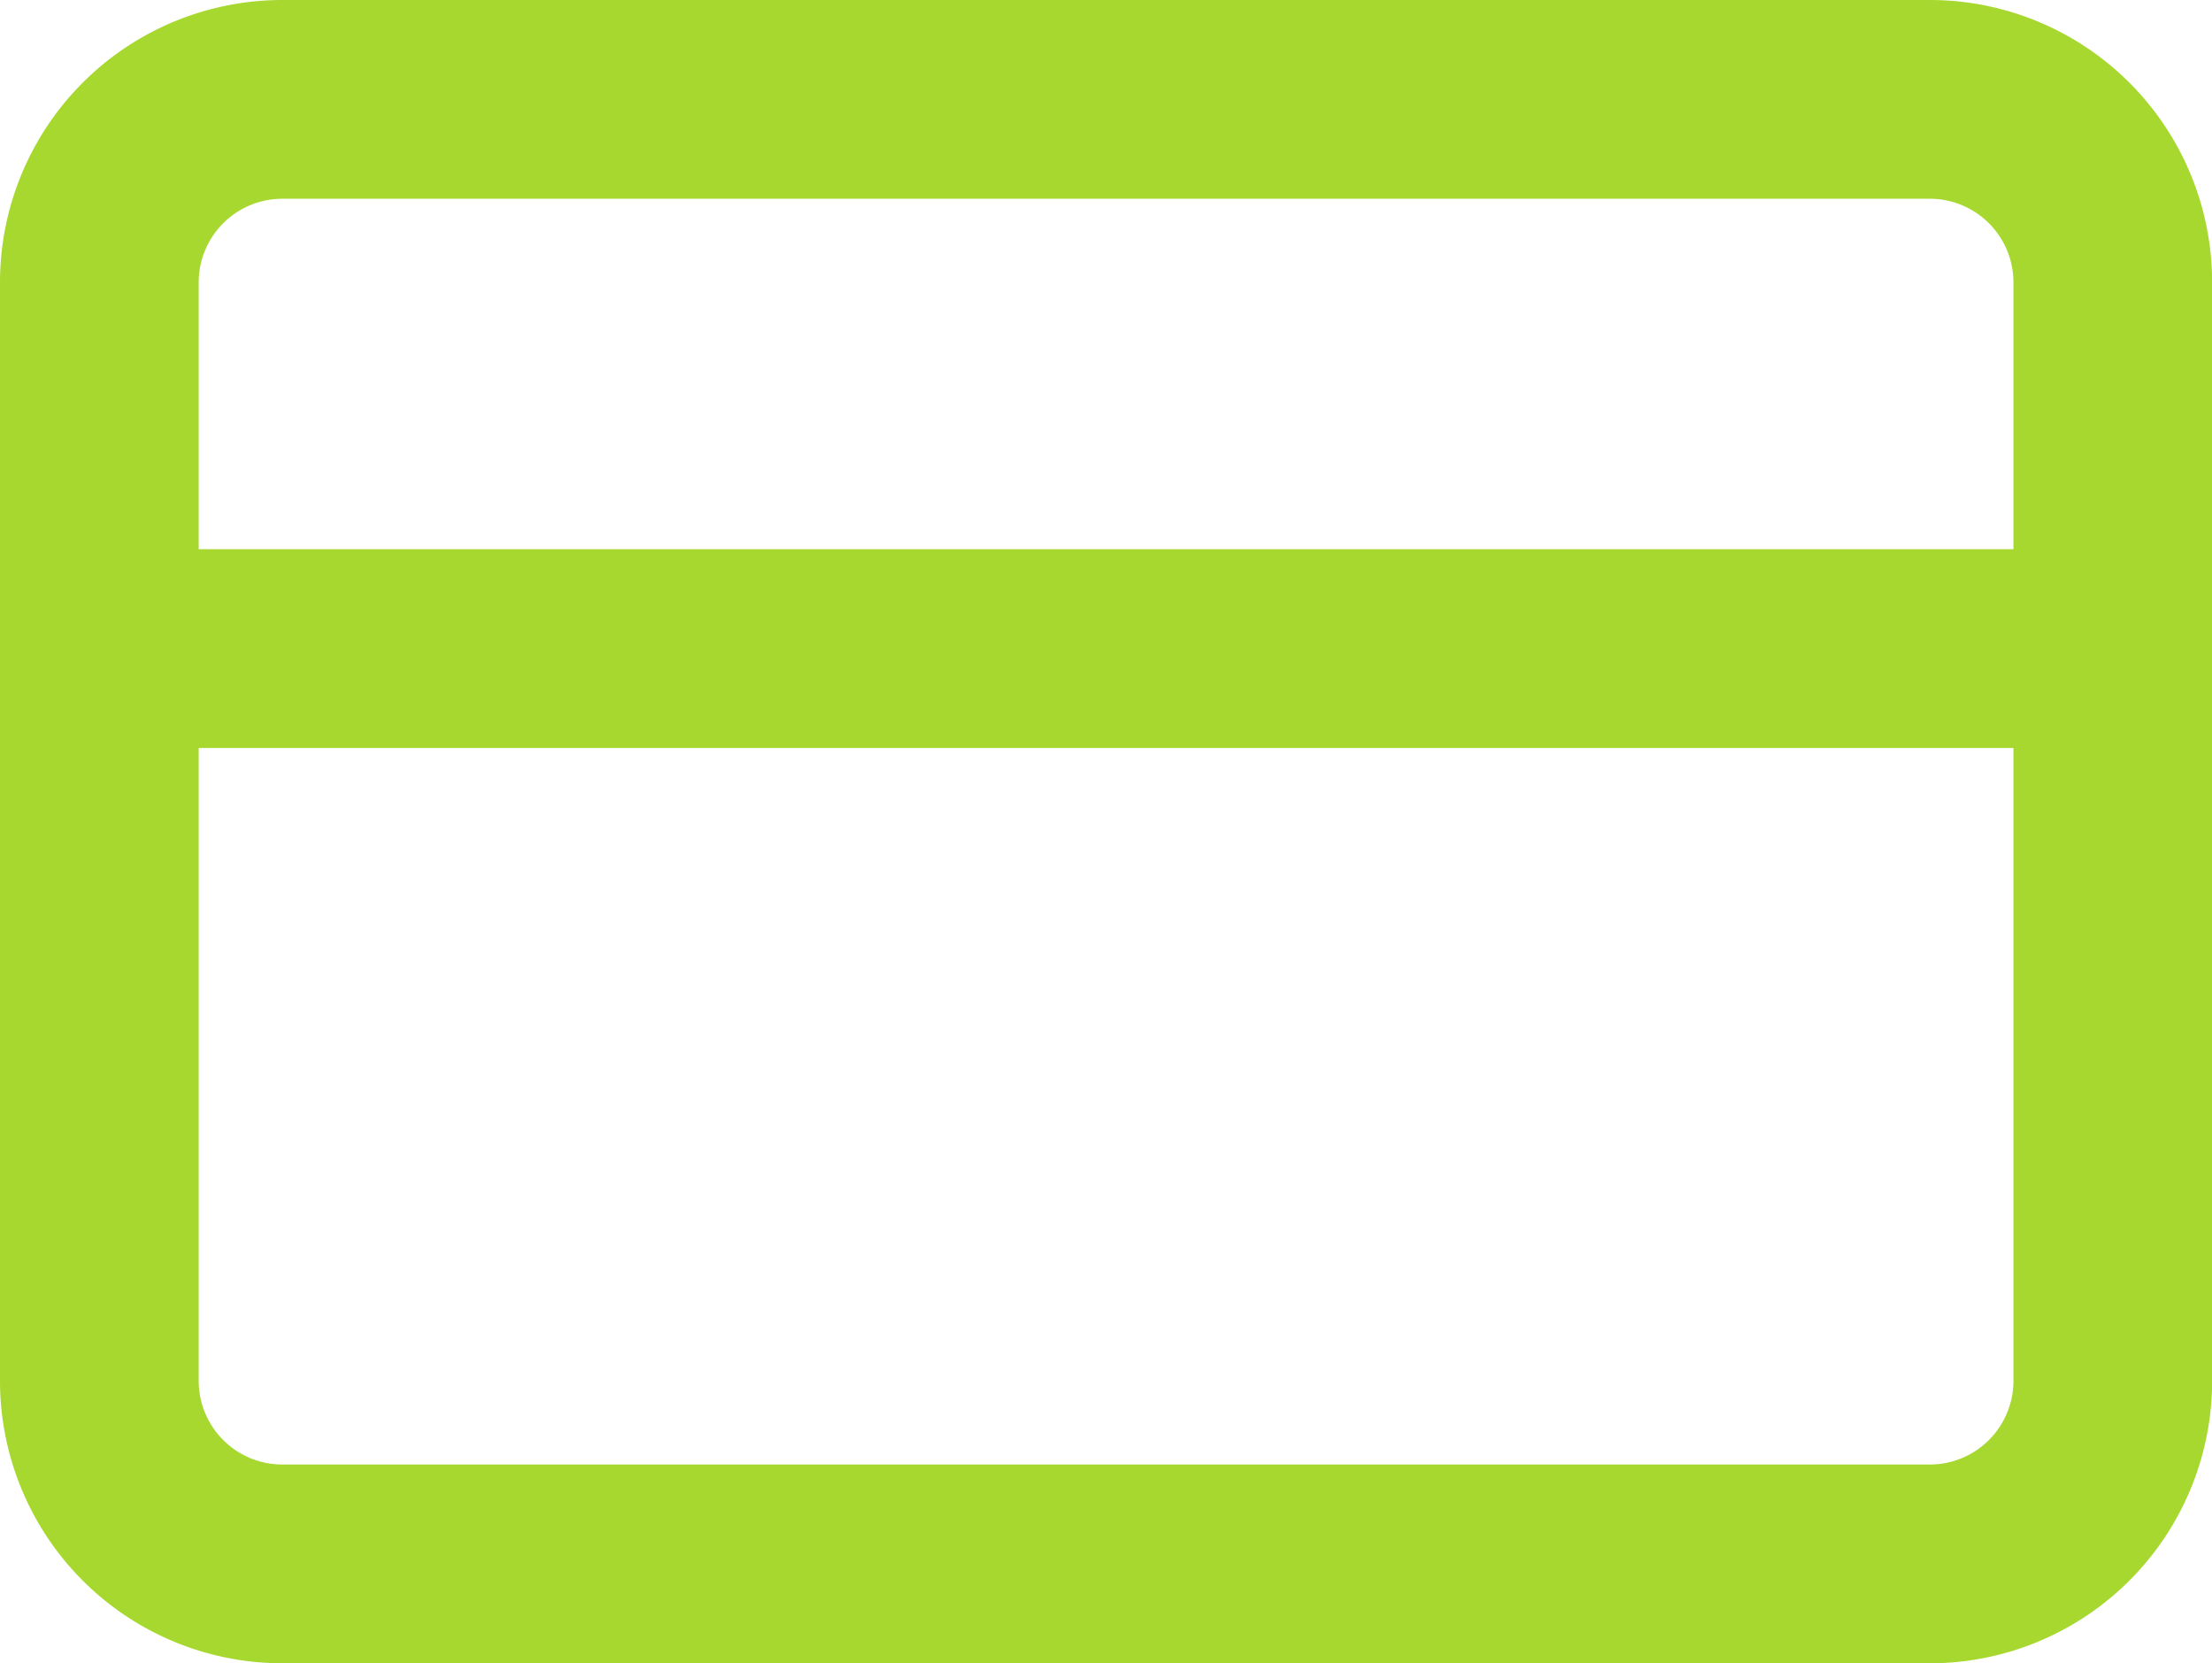 <svg xmlns="http://www.w3.org/2000/svg" width="33.398" height="25.107" viewBox="0 0 33.398 25.107"><g transform="translate(0 -4.5)"><path d="M4.263,6H29.134A2.763,2.763,0,0,1,31.9,8.763v16.58a2.763,2.763,0,0,1-2.763,2.763H4.263A2.763,2.763,0,0,1,1.5,25.344V8.763A2.763,2.763,0,0,1,4.263,6Z" fill="none" stroke="#a7d82f" stroke-linecap="round" stroke-linejoin="round" stroke-width="3"/><path d="M1.5,15H31.9" transform="translate(0 -0.71)" fill="none" stroke="#a7d82f" stroke-linecap="round" stroke-linejoin="round" stroke-width="3"/></g></svg>